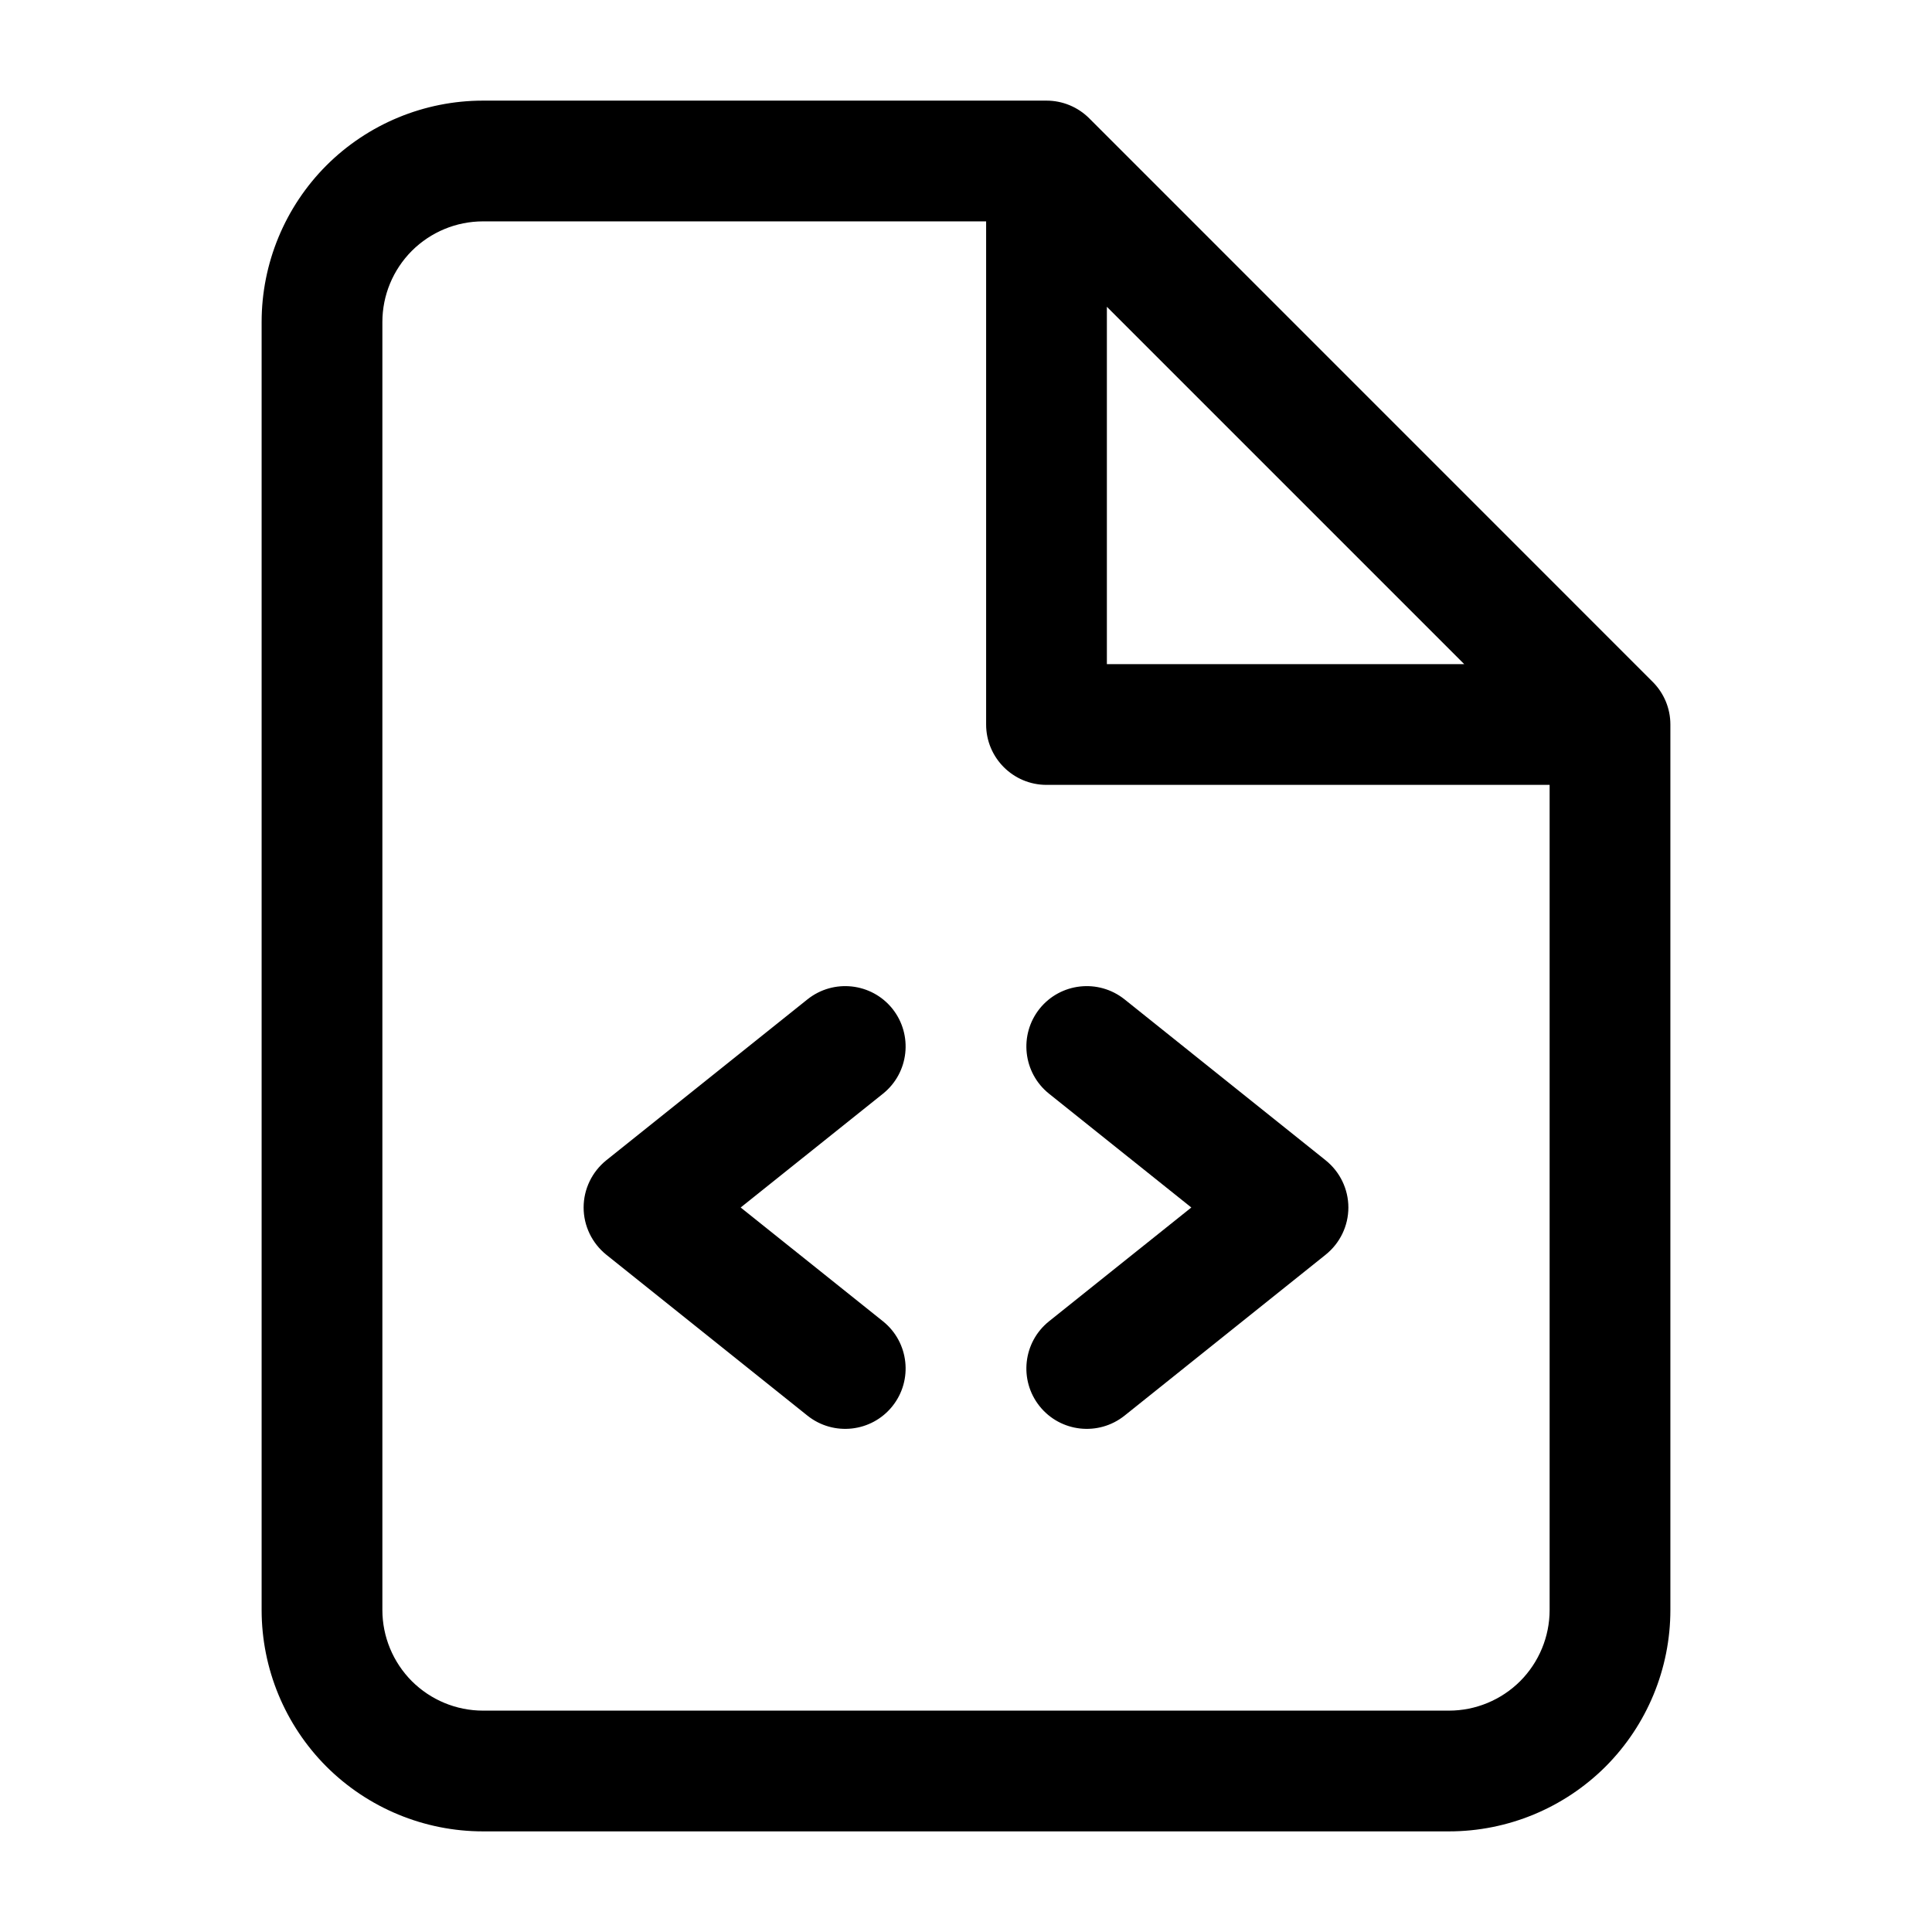 <svg width="24" height="24" viewBox="0 0 24 24" fill="none" xmlns="http://www.w3.org/2000/svg">
<path d="M13.969 12.414C13.645 12.156 13.173 12.208 12.914 12.531C12.656 12.855 12.708 13.327 13.031 13.586L14.799 15L13.031 16.414C12.708 16.673 12.656 17.145 12.914 17.468C13.173 17.792 13.645 17.844 13.969 17.586L16.468 15.586C16.646 15.443 16.75 15.228 16.75 15C16.75 14.772 16.646 14.557 16.468 14.414L13.969 12.414Z" fill="black"/>
<path d="M11.086 12.531C11.344 12.855 11.292 13.327 10.969 13.586L9.201 15L10.969 16.414C11.292 16.673 11.344 17.145 11.086 17.468C10.827 17.792 10.355 17.844 10.031 17.586L7.531 15.586C7.354 15.443 7.25 15.228 7.25 15C7.25 14.772 7.354 14.557 7.531 14.414L10.031 12.414C10.355 12.156 10.827 12.208 11.086 12.531Z" fill="black"/>
<path fill-rule="evenodd" clip-rule="evenodd" d="M6 1.25C5.271 1.25 4.571 1.54 4.055 2.055C3.54 2.571 3.25 3.271 3.25 4V20C3.25 20.729 3.54 21.429 4.055 21.945C4.571 22.46 5.271 22.75 6 22.75H18C18.729 22.75 19.429 22.46 19.945 21.945C20.46 21.429 20.75 20.729 20.75 20V9C20.75 8.797 20.669 8.613 20.538 8.478C20.536 8.475 20.533 8.472 20.53 8.47L13.531 1.47C13.39 1.329 13.199 1.25 13 1.25M12.25 2.75H6C5.668 2.75 5.351 2.882 5.116 3.116C4.882 3.351 4.75 3.668 4.75 4V20C4.75 20.331 4.882 20.649 5.116 20.884C5.351 21.118 5.668 21.25 6 21.25H18C18.331 21.25 18.649 21.118 18.884 20.884C19.118 20.649 19.25 20.331 19.25 20V9.75H13C12.586 9.75 12.25 9.414 12.25 9V2.75ZM18.189 8.25L13.75 3.811V8.25H18.189Z" fill="black"/>
</svg>
